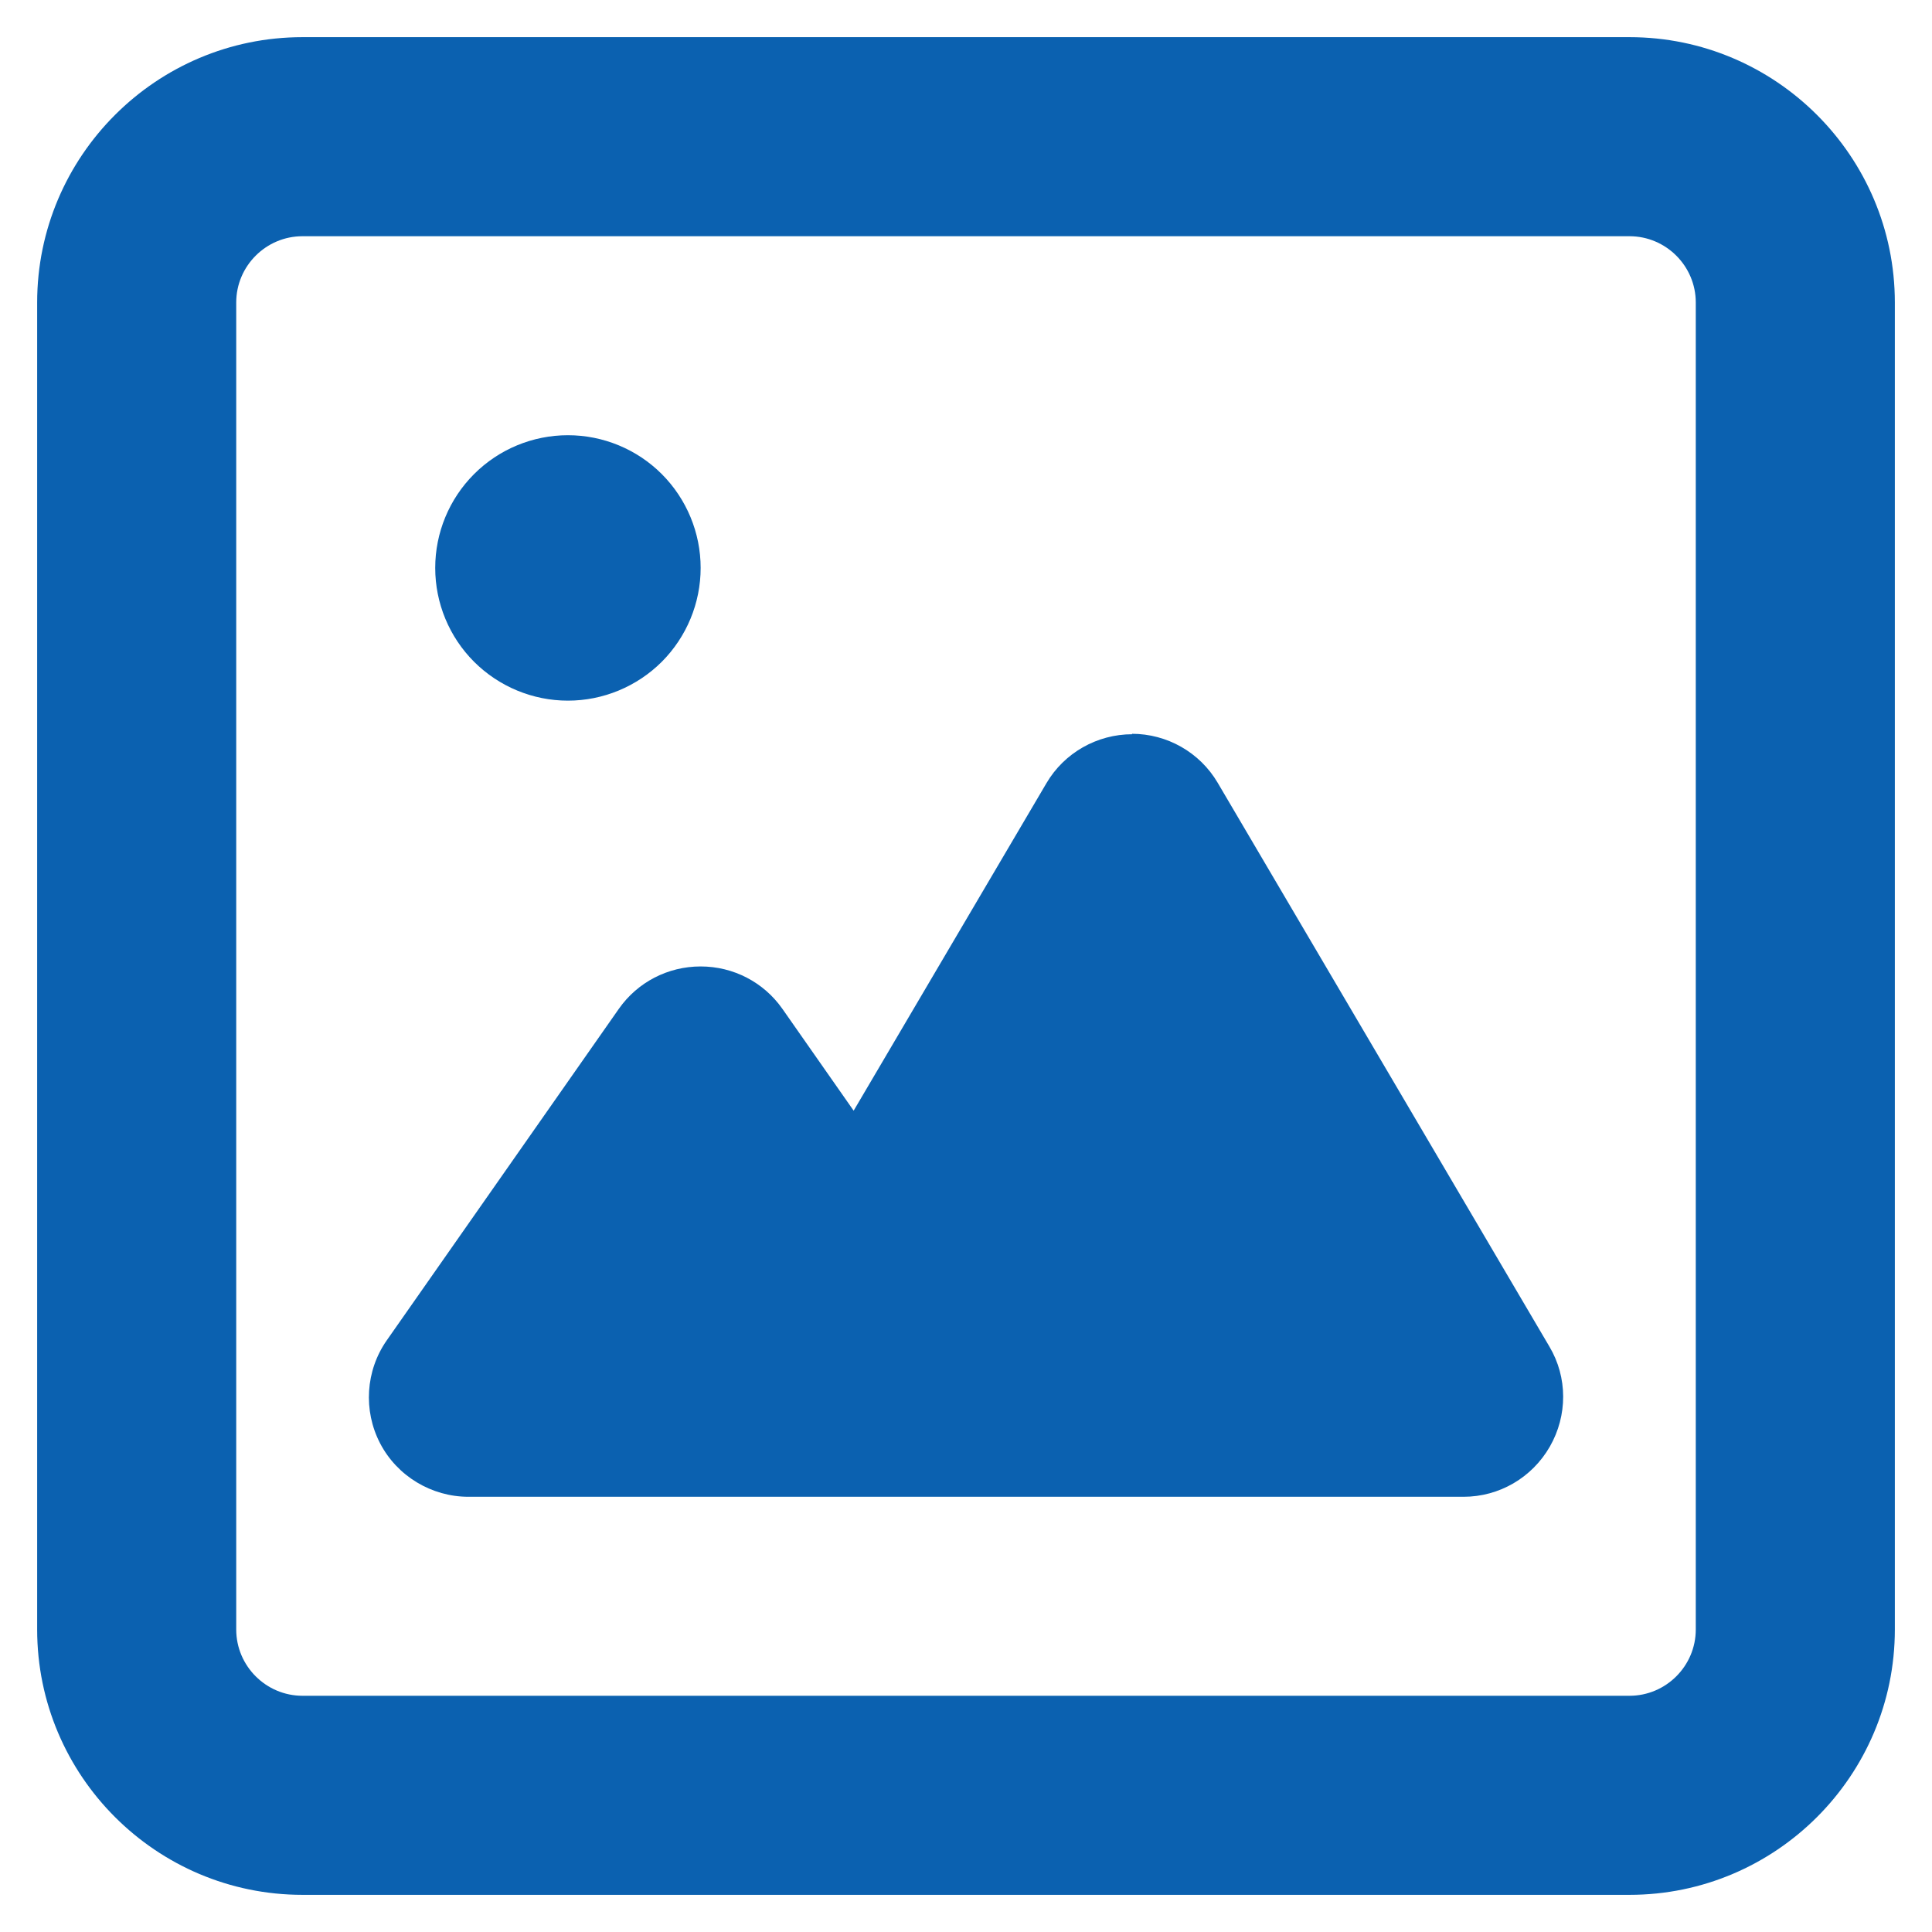 <svg width="26" height="26" viewBox="0 0 26 26" fill="none" xmlns="http://www.w3.org/2000/svg">
<path d="M4.071 3.179C3.58 3.179 3.179 3.58 3.179 4.071V21.929C3.179 22.42 3.58 22.821 4.071 22.821H21.929C22.42 22.821 22.821 22.42 22.821 21.929V4.071C22.821 3.58 22.42 3.179 21.929 3.179H4.071ZM0.5 4.071C0.5 2.102 2.102 0.5 4.071 0.5H21.929C23.898 0.5 25.5 2.102 25.5 4.071V21.929C25.5 23.898 23.898 25.5 21.929 25.5H4.071C2.102 25.5 0.5 23.898 0.5 21.929V4.071ZM7.643 5.857C8.116 5.857 8.571 6.045 8.906 6.38C9.24 6.715 9.429 7.169 9.429 7.643C9.429 8.116 9.24 8.571 8.906 8.906C8.571 9.24 8.116 9.429 7.643 9.429C7.169 9.429 6.715 9.24 6.38 8.906C6.045 8.571 5.857 8.116 5.857 7.643C5.857 7.169 6.045 6.715 6.38 6.38C6.715 6.045 7.169 5.857 7.643 5.857ZM15.232 9.875C15.707 9.875 16.147 10.126 16.387 10.534L20.852 18.123C21.097 18.536 21.097 19.049 20.857 19.468C20.617 19.886 20.176 20.143 19.696 20.143H6.304C5.807 20.143 5.344 19.864 5.115 19.423C4.886 18.982 4.92 18.446 5.204 18.039L8.329 13.575C8.58 13.218 8.988 13.006 9.429 13.006C9.869 13.006 10.277 13.218 10.528 13.575L11.488 14.947L14.083 10.539C14.322 10.132 14.763 9.881 15.238 9.881L15.232 9.875Z" fill="#0B61B0"/>
</svg>
